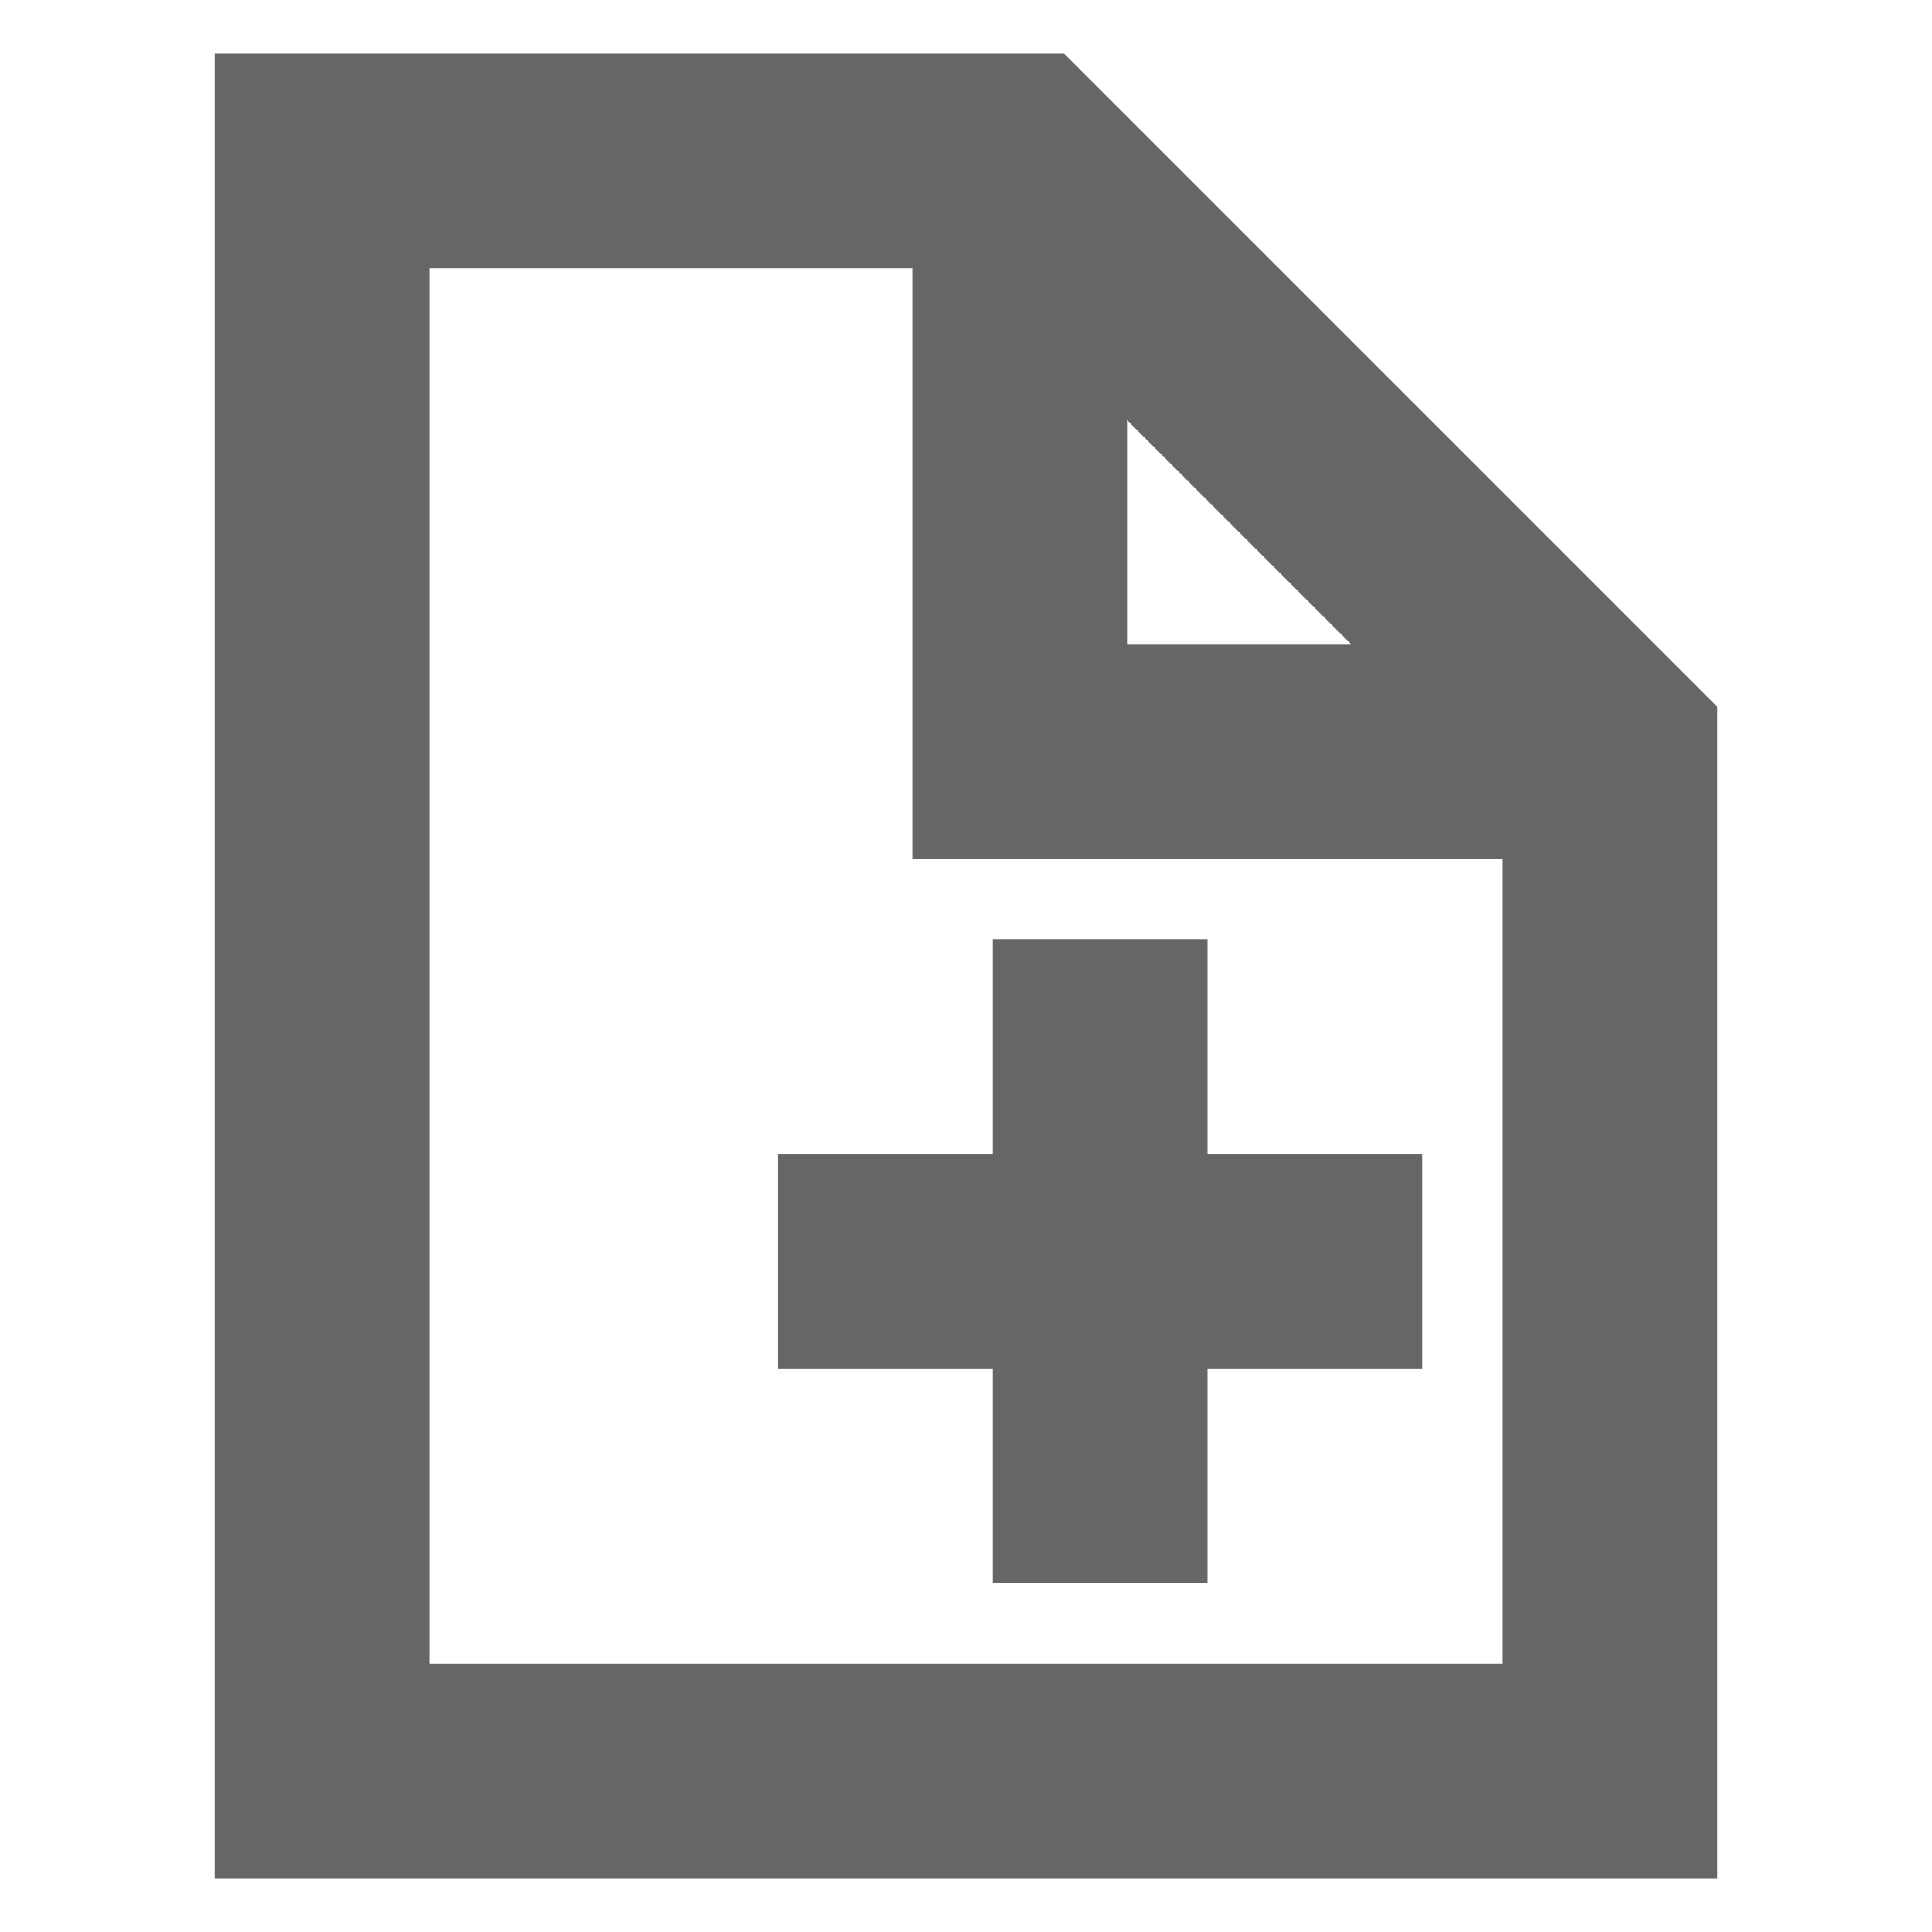 <svg width="18" height="18" viewBox="0 0 18 18" fill="none" xmlns="http://www.w3.org/2000/svg">
<path d="M9.25 8.75H11.25V10.75H13.25V12.75H11.25V14.75H9.25V12.75H7.25V10.75H9.25V8.75Z" fill="#666666"/>
<path d="M9.914 0.5H2V17.5H16V6.586L9.914 0.5ZM4 15.5V2.5H8.5V8H14V15.5H4ZM12.586 6H10.5V3.914L12.586 6Z" fill="#666666"/>
</svg>
